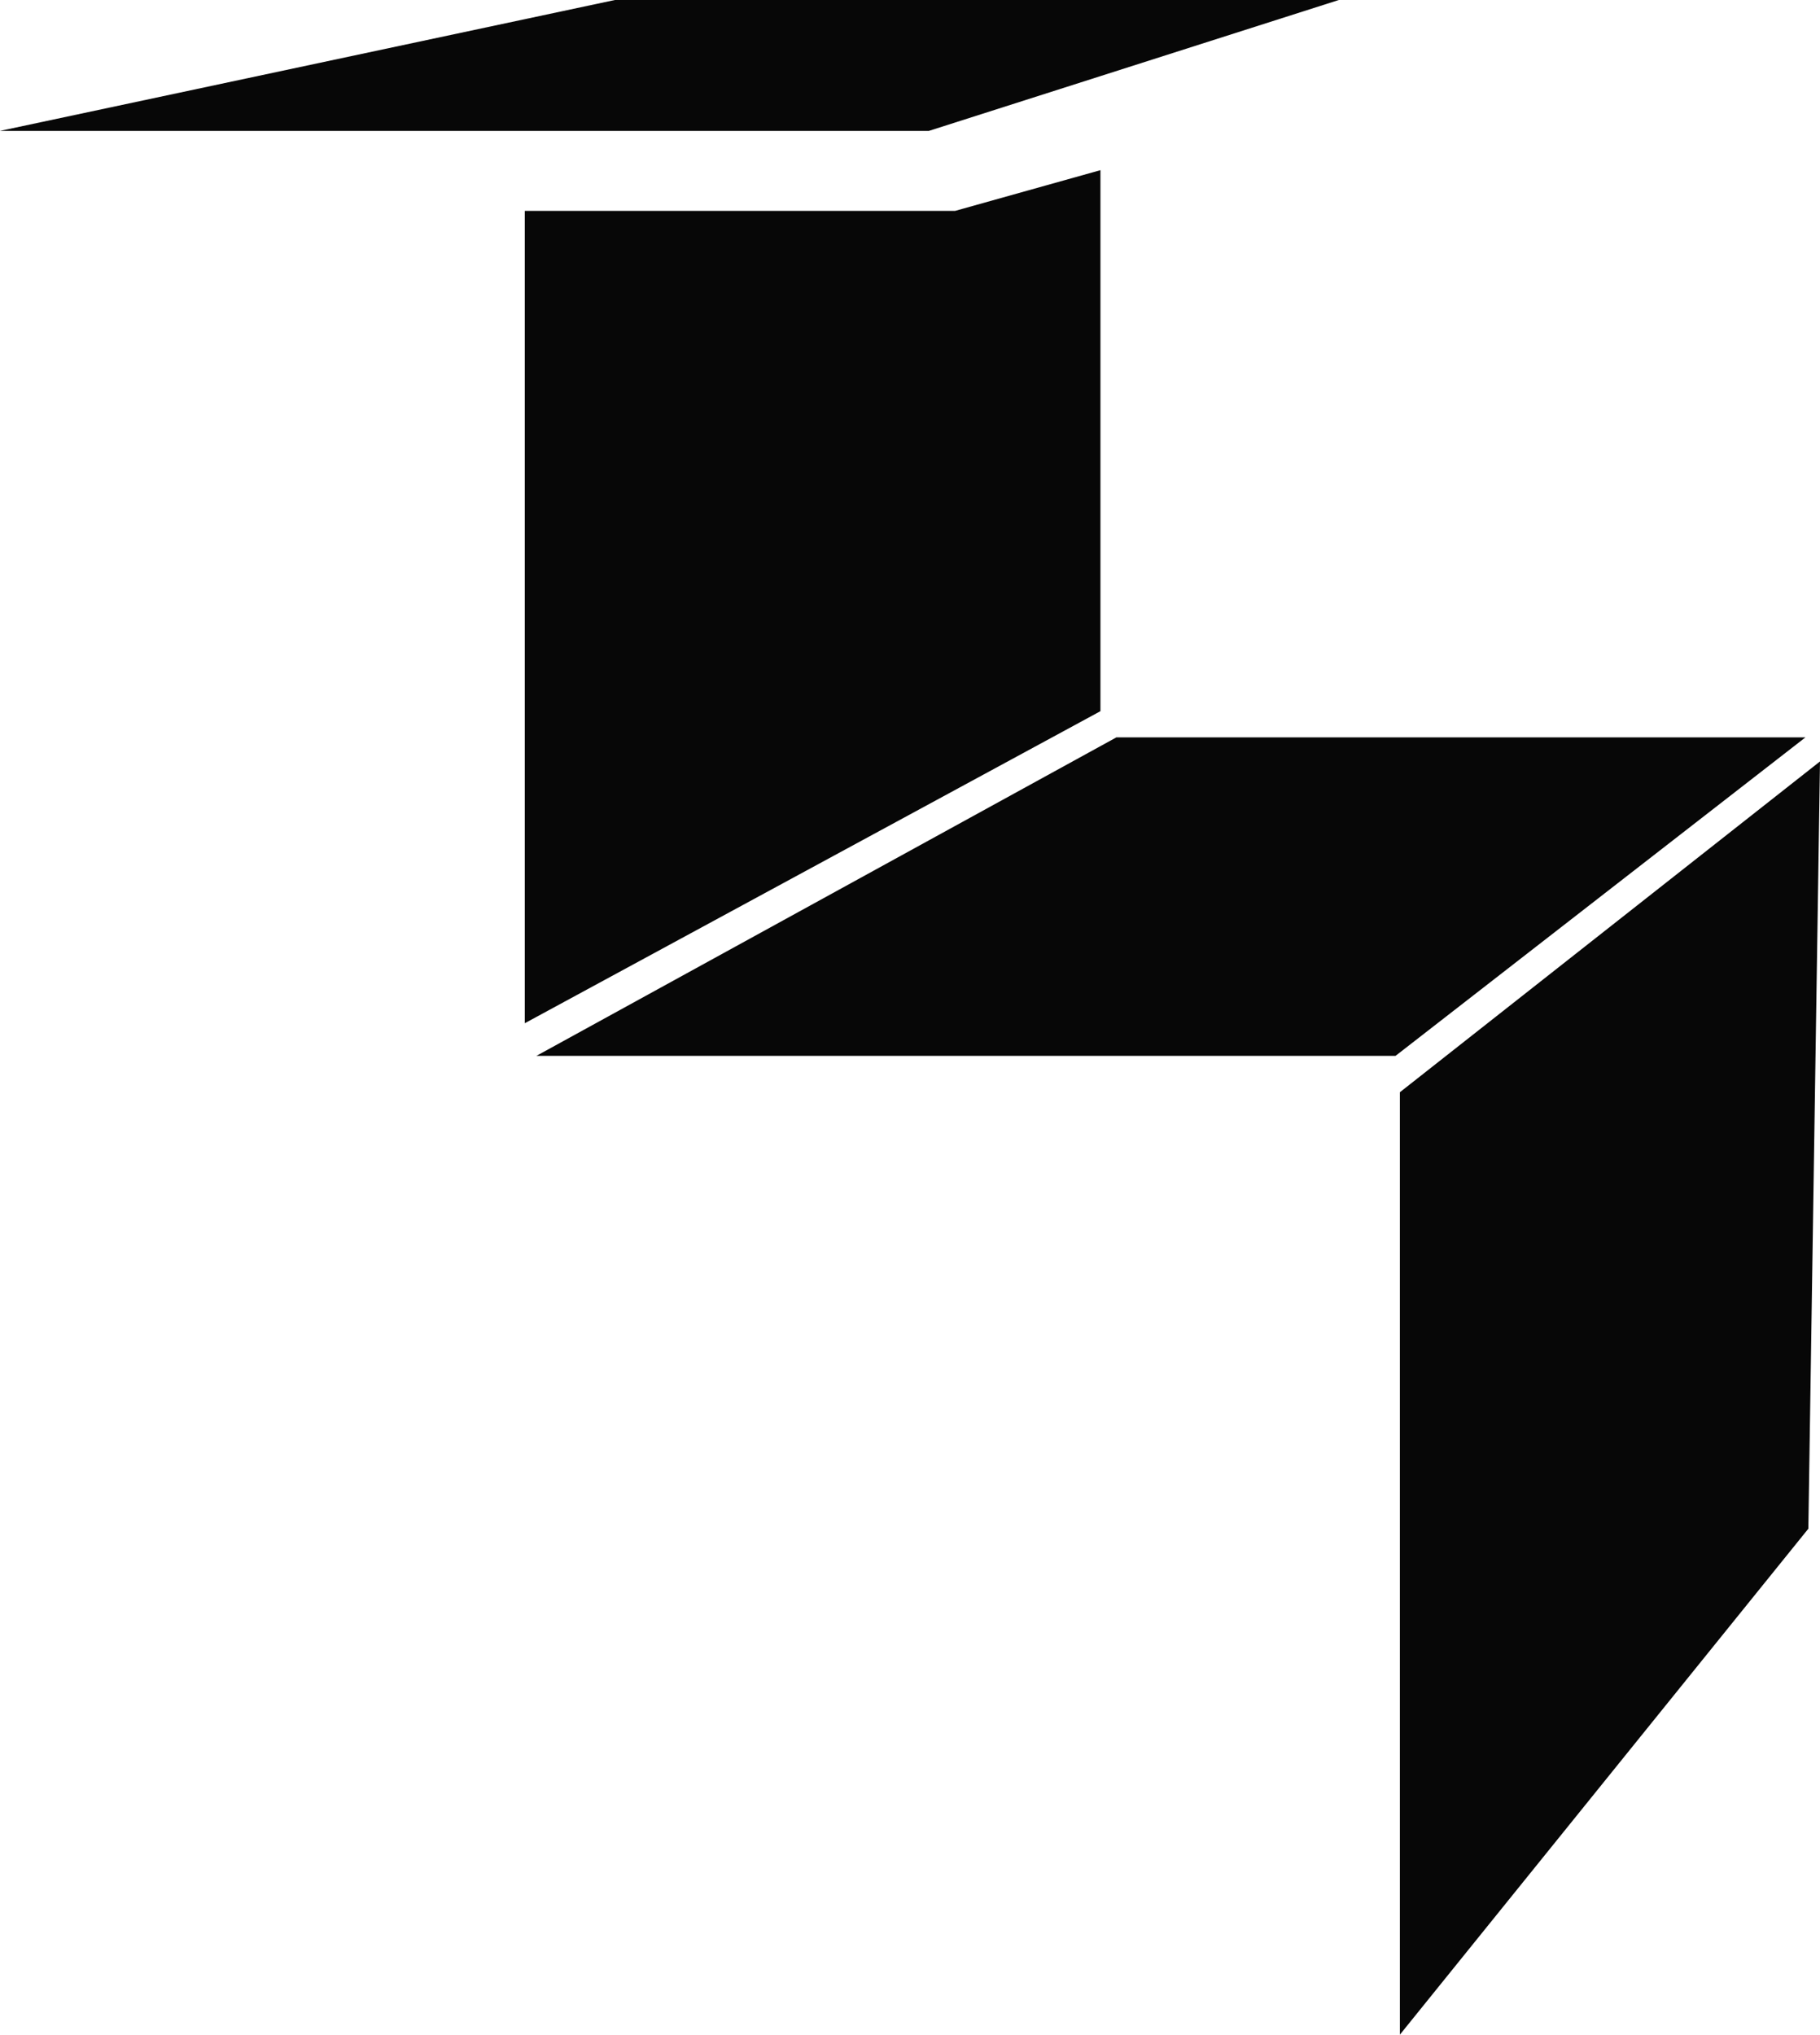 <svg version="1.1" id="图层_1" x="0px" y="0px" width="104.333px" height="116.584px" viewBox="0 0 104.333 116.584" enable-background="new 0 0 104.333 116.584" xml:space="preserve" xmlns="http://www.w3.org/2000/svg" xmlns:xlink="http://www.w3.org/1999/xlink" xmlns:xml="http://www.w3.org/XML/1998/namespace">
  <polygon fill="#070707" points="80.249,62.584 104.333,43.63 103.665,87.593 80.249,116.584 " class="color c1"/>
  <polygon fill="#070707" points="0,7.5 35.249,0 76.749,0 53.249,7.5 " class="color c1"/>
  <polygon fill="#070707" points="30.083,12.084 54.749,12.084 63.083,9.75 63.083,40.75 30.083,58.63 " class="color c1"/>
  <polygon fill="#070707" points="30.749,60.5 63.999,42.25 103.499,42.25 79.999,60.5 " class="color c1"/>
</svg>